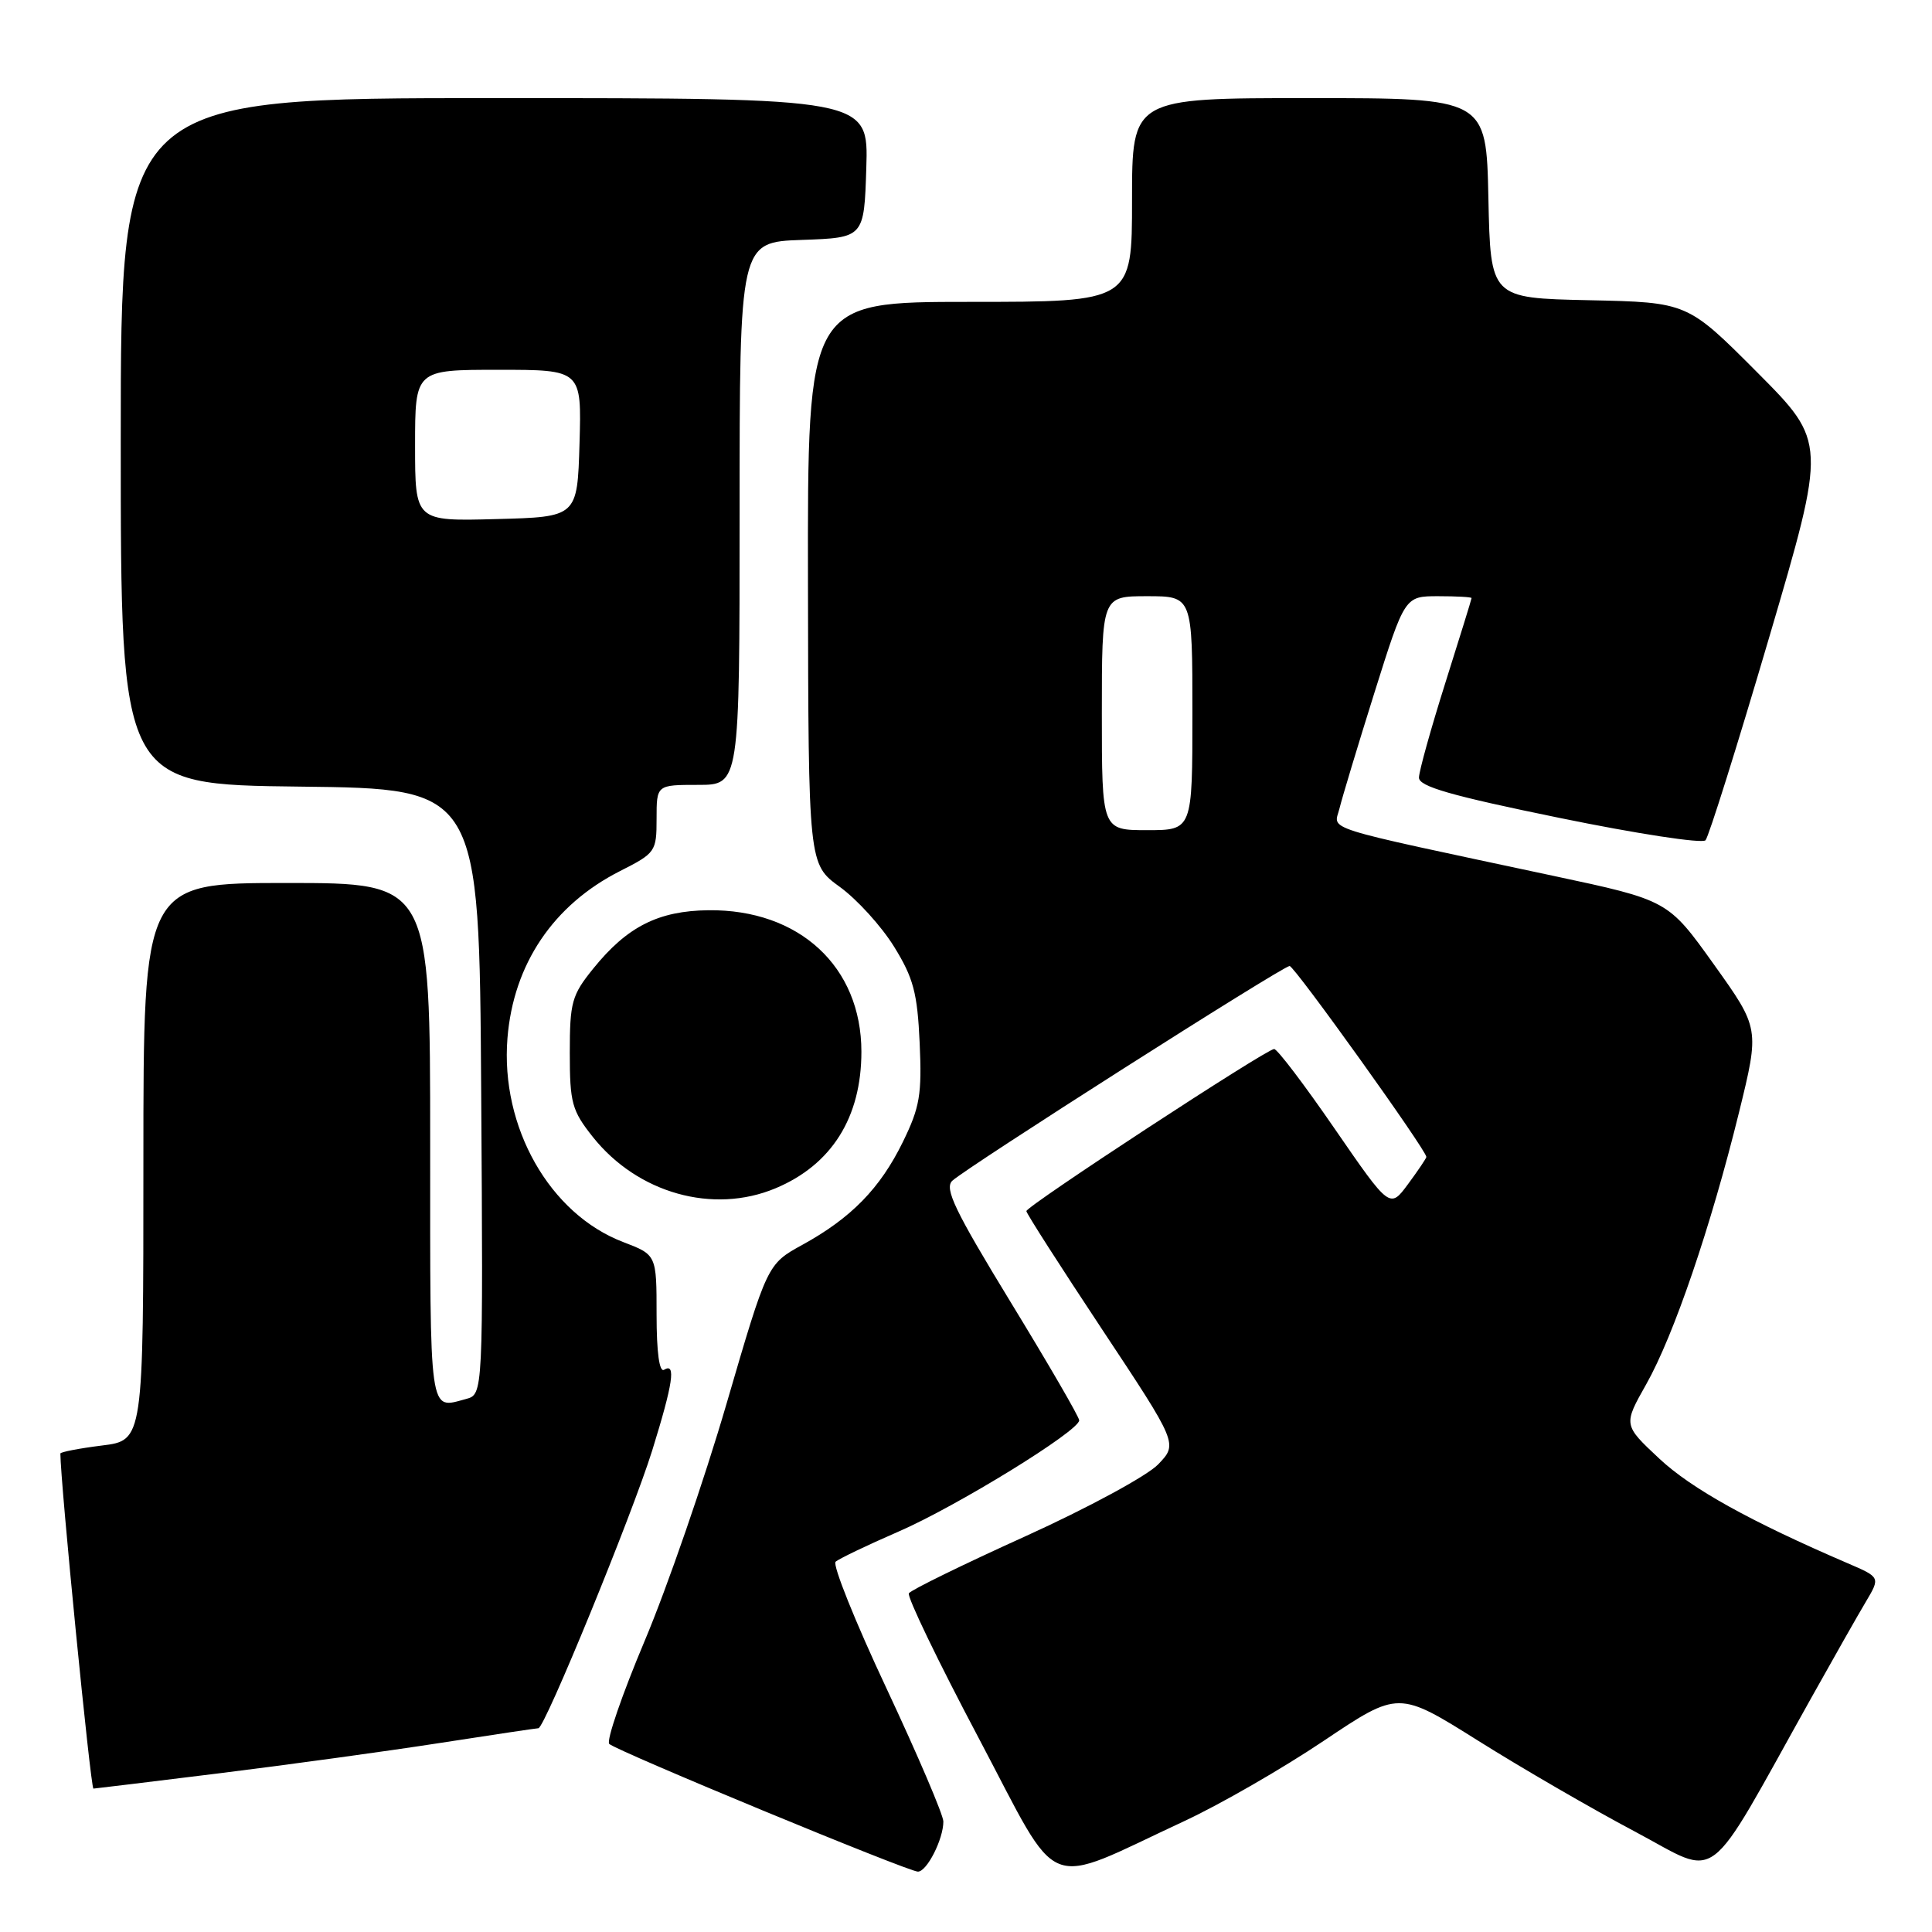 <?xml version="1.0" encoding="UTF-8" standalone="no"?>
<!DOCTYPE svg PUBLIC "-//W3C//DTD SVG 1.1//EN" "http://www.w3.org/Graphics/SVG/1.1/DTD/svg11.dtd" >
<svg xmlns="http://www.w3.org/2000/svg" xmlns:xlink="http://www.w3.org/1999/xlink" version="1.1" viewBox="0 0 256 256">
 <g >
 <path fill="currentColor"
d=" M 157.00 241.27 C 161.68 239.09 169.95 234.33 175.40 230.67 C 185.30 224.03 185.30 224.03 195.84 230.64 C 201.63 234.28 210.98 239.70 216.61 242.68 C 228.12 248.77 225.67 250.62 239.99 225.00 C 242.91 219.78 246.16 214.04 247.23 212.25 C 249.16 209.00 249.16 209.00 244.83 207.14 C 231.90 201.58 224.12 197.26 219.86 193.27 C 215.09 188.81 215.09 188.81 218.14 183.41 C 221.79 176.94 226.69 162.57 230.43 147.39 C 233.16 136.27 233.16 136.27 227.09 127.78 C 221.02 119.29 221.02 119.29 205.76 116.04 C 174.38 109.34 176.76 110.09 177.49 107.12 C 177.84 105.68 179.93 98.76 182.13 91.75 C 186.14 79.00 186.14 79.00 190.57 79.00 C 193.01 79.00 195.00 79.11 194.99 79.25 C 194.99 79.39 193.42 84.45 191.51 90.50 C 189.60 96.55 188.03 102.19 188.02 103.03 C 188.00 104.21 192.21 105.42 206.61 108.37 C 216.84 110.47 225.56 111.81 225.99 111.34 C 226.41 110.88 230.20 98.82 234.40 84.54 C 242.04 58.58 242.04 58.58 232.82 49.32 C 223.59 40.06 223.59 40.06 210.55 39.78 C 197.50 39.50 197.50 39.50 197.22 26.25 C 196.94 13.00 196.94 13.00 173.47 13.00 C 150.00 13.00 150.00 13.00 150.00 26.50 C 150.00 40.00 150.00 40.00 128.50 40.00 C 107.00 40.00 107.00 40.00 107.06 77.25 C 107.12 114.50 107.12 114.50 111.28 117.52 C 113.57 119.18 116.80 122.74 118.47 125.44 C 121.03 129.58 121.56 131.56 121.86 138.19 C 122.17 145.03 121.88 146.72 119.64 151.30 C 116.63 157.46 112.79 161.39 106.33 164.94 C 101.67 167.50 101.67 167.50 96.27 186.00 C 93.30 196.18 88.42 210.32 85.42 217.43 C 82.42 224.55 80.31 230.69 80.73 231.08 C 81.79 232.05 120.33 248.00 121.63 248.00 C 122.82 248.00 125.00 243.70 125.00 241.36 C 125.00 240.50 121.61 232.57 117.47 223.73 C 113.32 214.90 110.29 207.34 110.72 206.94 C 111.15 206.55 114.88 204.76 119.00 202.97 C 126.71 199.63 143.00 189.61 143.00 188.20 C 143.00 187.76 138.92 180.73 133.93 172.56 C 126.52 160.42 125.11 157.48 126.18 156.46 C 128.06 154.70 169.98 128.00 170.88 128.00 C 171.52 128.00 189.00 152.41 189.00 153.30 C 189.00 153.47 187.91 155.09 186.58 156.89 C 184.16 160.17 184.16 160.17 176.87 149.59 C 172.86 143.76 169.25 139.00 168.83 139.00 C 167.81 139.00 136.00 159.81 136.00 160.48 C 136.00 160.78 140.52 167.83 146.04 176.16 C 156.08 191.31 156.08 191.31 153.46 194.04 C 152.01 195.55 144.15 199.81 135.88 203.56 C 127.64 207.29 120.69 210.69 120.43 211.12 C 120.16 211.55 124.33 220.20 129.70 230.34 C 140.76 251.26 137.94 250.13 157.00 241.27 Z  M 29.06 234.97 C 38.10 233.85 51.21 232.05 58.18 230.97 C 65.16 229.89 71.08 229.00 71.34 229.00 C 72.18 229.00 83.75 200.74 86.42 192.20 C 89.18 183.31 89.60 180.51 88.00 181.50 C 87.37 181.89 87.00 179.22 87.00 174.19 C 87.00 166.27 87.00 166.27 82.58 164.58 C 72.83 160.86 66.30 149.35 67.24 137.57 C 68.03 127.75 73.32 119.90 82.16 115.42 C 86.86 113.04 87.00 112.84 87.00 108.48 C 87.00 104.00 87.00 104.00 92.50 104.00 C 98.00 104.00 98.00 104.00 98.00 68.04 C 98.00 32.08 98.00 32.08 106.25 31.79 C 114.50 31.50 114.50 31.50 114.79 22.25 C 115.08 13.00 115.08 13.00 65.54 13.00 C 16.00 13.00 16.00 13.00 16.00 58.48 C 16.00 103.96 16.00 103.96 39.75 104.23 C 63.50 104.50 63.50 104.50 63.76 144.63 C 64.02 184.76 64.02 184.76 61.76 185.37 C 56.80 186.70 57.00 188.15 57.00 151.50 C 57.00 117.00 57.00 117.00 38.00 117.00 C 19.00 117.00 19.00 117.00 19.00 153.93 C 19.00 190.86 19.00 190.86 13.50 191.54 C 10.47 191.92 8.00 192.40 8.00 192.60 C 8.00 196.33 12.01 237.00 12.38 237.00 C 12.51 237.00 20.01 236.09 29.06 234.97 Z  M 102.75 157.46 C 110.19 154.35 114.14 148.08 114.14 139.36 C 114.14 128.09 105.91 120.48 93.87 120.61 C 87.23 120.69 83.10 122.78 78.61 128.34 C 75.76 131.86 75.50 132.81 75.50 139.50 C 75.50 146.15 75.78 147.16 78.56 150.66 C 84.49 158.11 94.47 160.92 102.75 157.46 Z  M 146.00 94.50 C 146.00 79.00 146.00 79.00 152.00 79.00 C 158.00 79.00 158.00 79.00 158.00 94.50 C 158.00 110.00 158.00 110.00 152.00 110.00 C 146.00 110.00 146.00 110.00 146.00 94.50 Z  M 55.00 59.03 C 55.00 49.00 55.00 49.00 66.04 49.00 C 77.07 49.00 77.07 49.00 76.79 58.75 C 76.50 68.50 76.50 68.50 65.75 68.78 C 55.00 69.07 55.00 69.07 55.00 59.03 Z "/>
</g>
</svg>